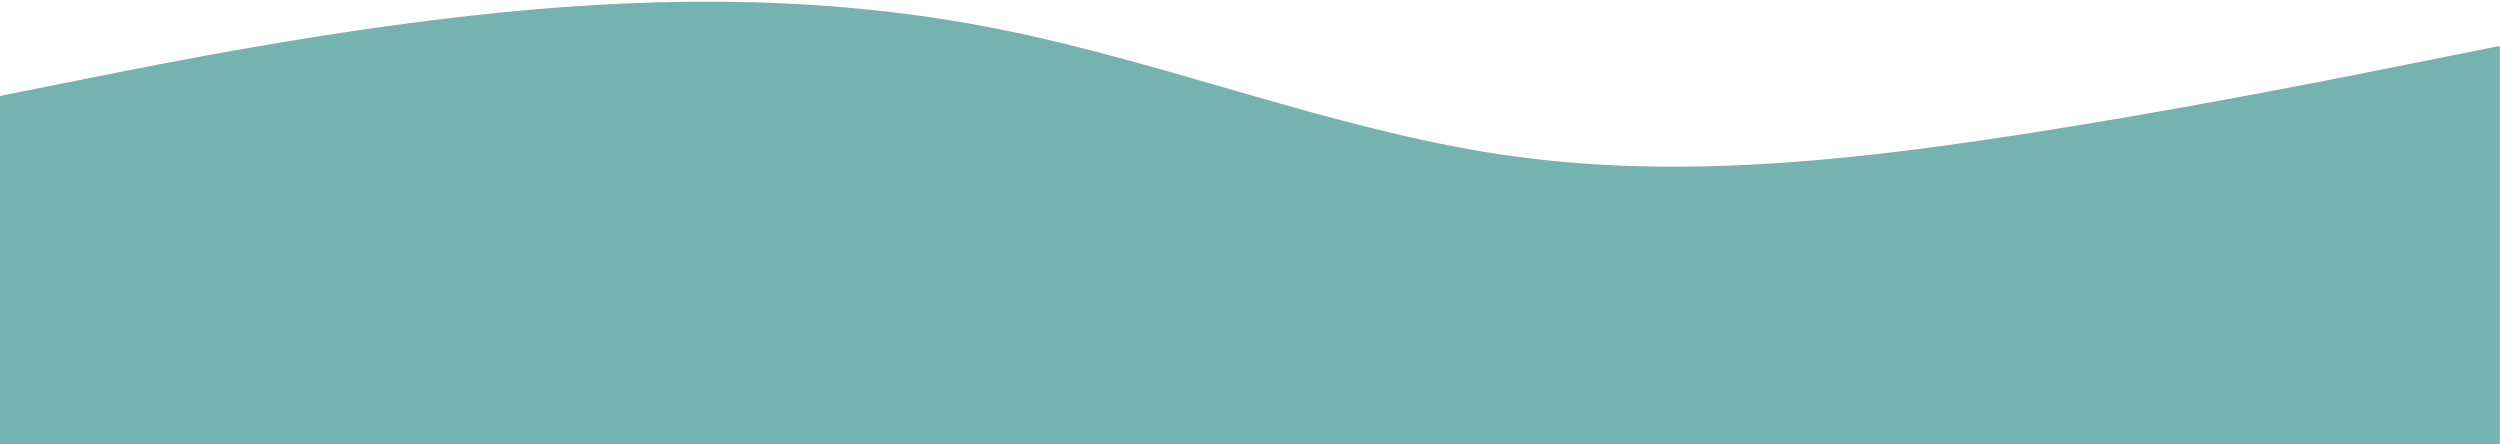 <?xml version="1.0" encoding="UTF-8"?>
<!DOCTYPE svg PUBLIC "-//W3C//DTD SVG 1.1//EN" "http://www.w3.org/Graphics/SVG/1.1/DTD/svg11.dtd">
<!-- Creator: CorelDRAW 2020 (64-Bit) -->
<svg xmlns="http://www.w3.org/2000/svg" xml:space="preserve" width="381mm" height="67.733mm" version="1.1" style="shape-rendering:geometricPrecision; text-rendering:geometricPrecision; image-rendering:optimizeQuality; fill-rule:evenodd; clip-rule:evenodd"
viewBox="0 0 38100 6773.32"
 xmlns:xlink="http://www.w3.org/1999/xlink"
 xmlns:xodm="http://www.corel.com/coreldraw/odm/2003">
 <defs>
  <style type="text/css">
   <![CDATA[
    .fil0 {fill:#74B3AF}
   ]]>
  </style>
 </defs>
 <g id="Слой_x0020_1">
  <path class="fil0" d="M38097.19 700.3l-1270 254.07c-1270,254.07 -3810,762.19 -6350,1143.3 -2540,381.11 -5080,635.18 -7620,254.07 -2540,-381.11 -5080,-1397.37 -7620,-1905.51 -2540,-508.13 -5080,-508.13 -7620,-254.06 -2540,254.06 -5080,762.2 -6350,1016.27l-1270 254.07 0 5335.42 1270 0c1270,0 3810,0 6350,0 2540,0 5080,0 7620,0 2540,0 5080,0 7620,0 2540,0 5080,0 7620,0 2540,0 5080,0 6350,0l1270 0 0 -6097.63z"/>
 </g>
</svg>
